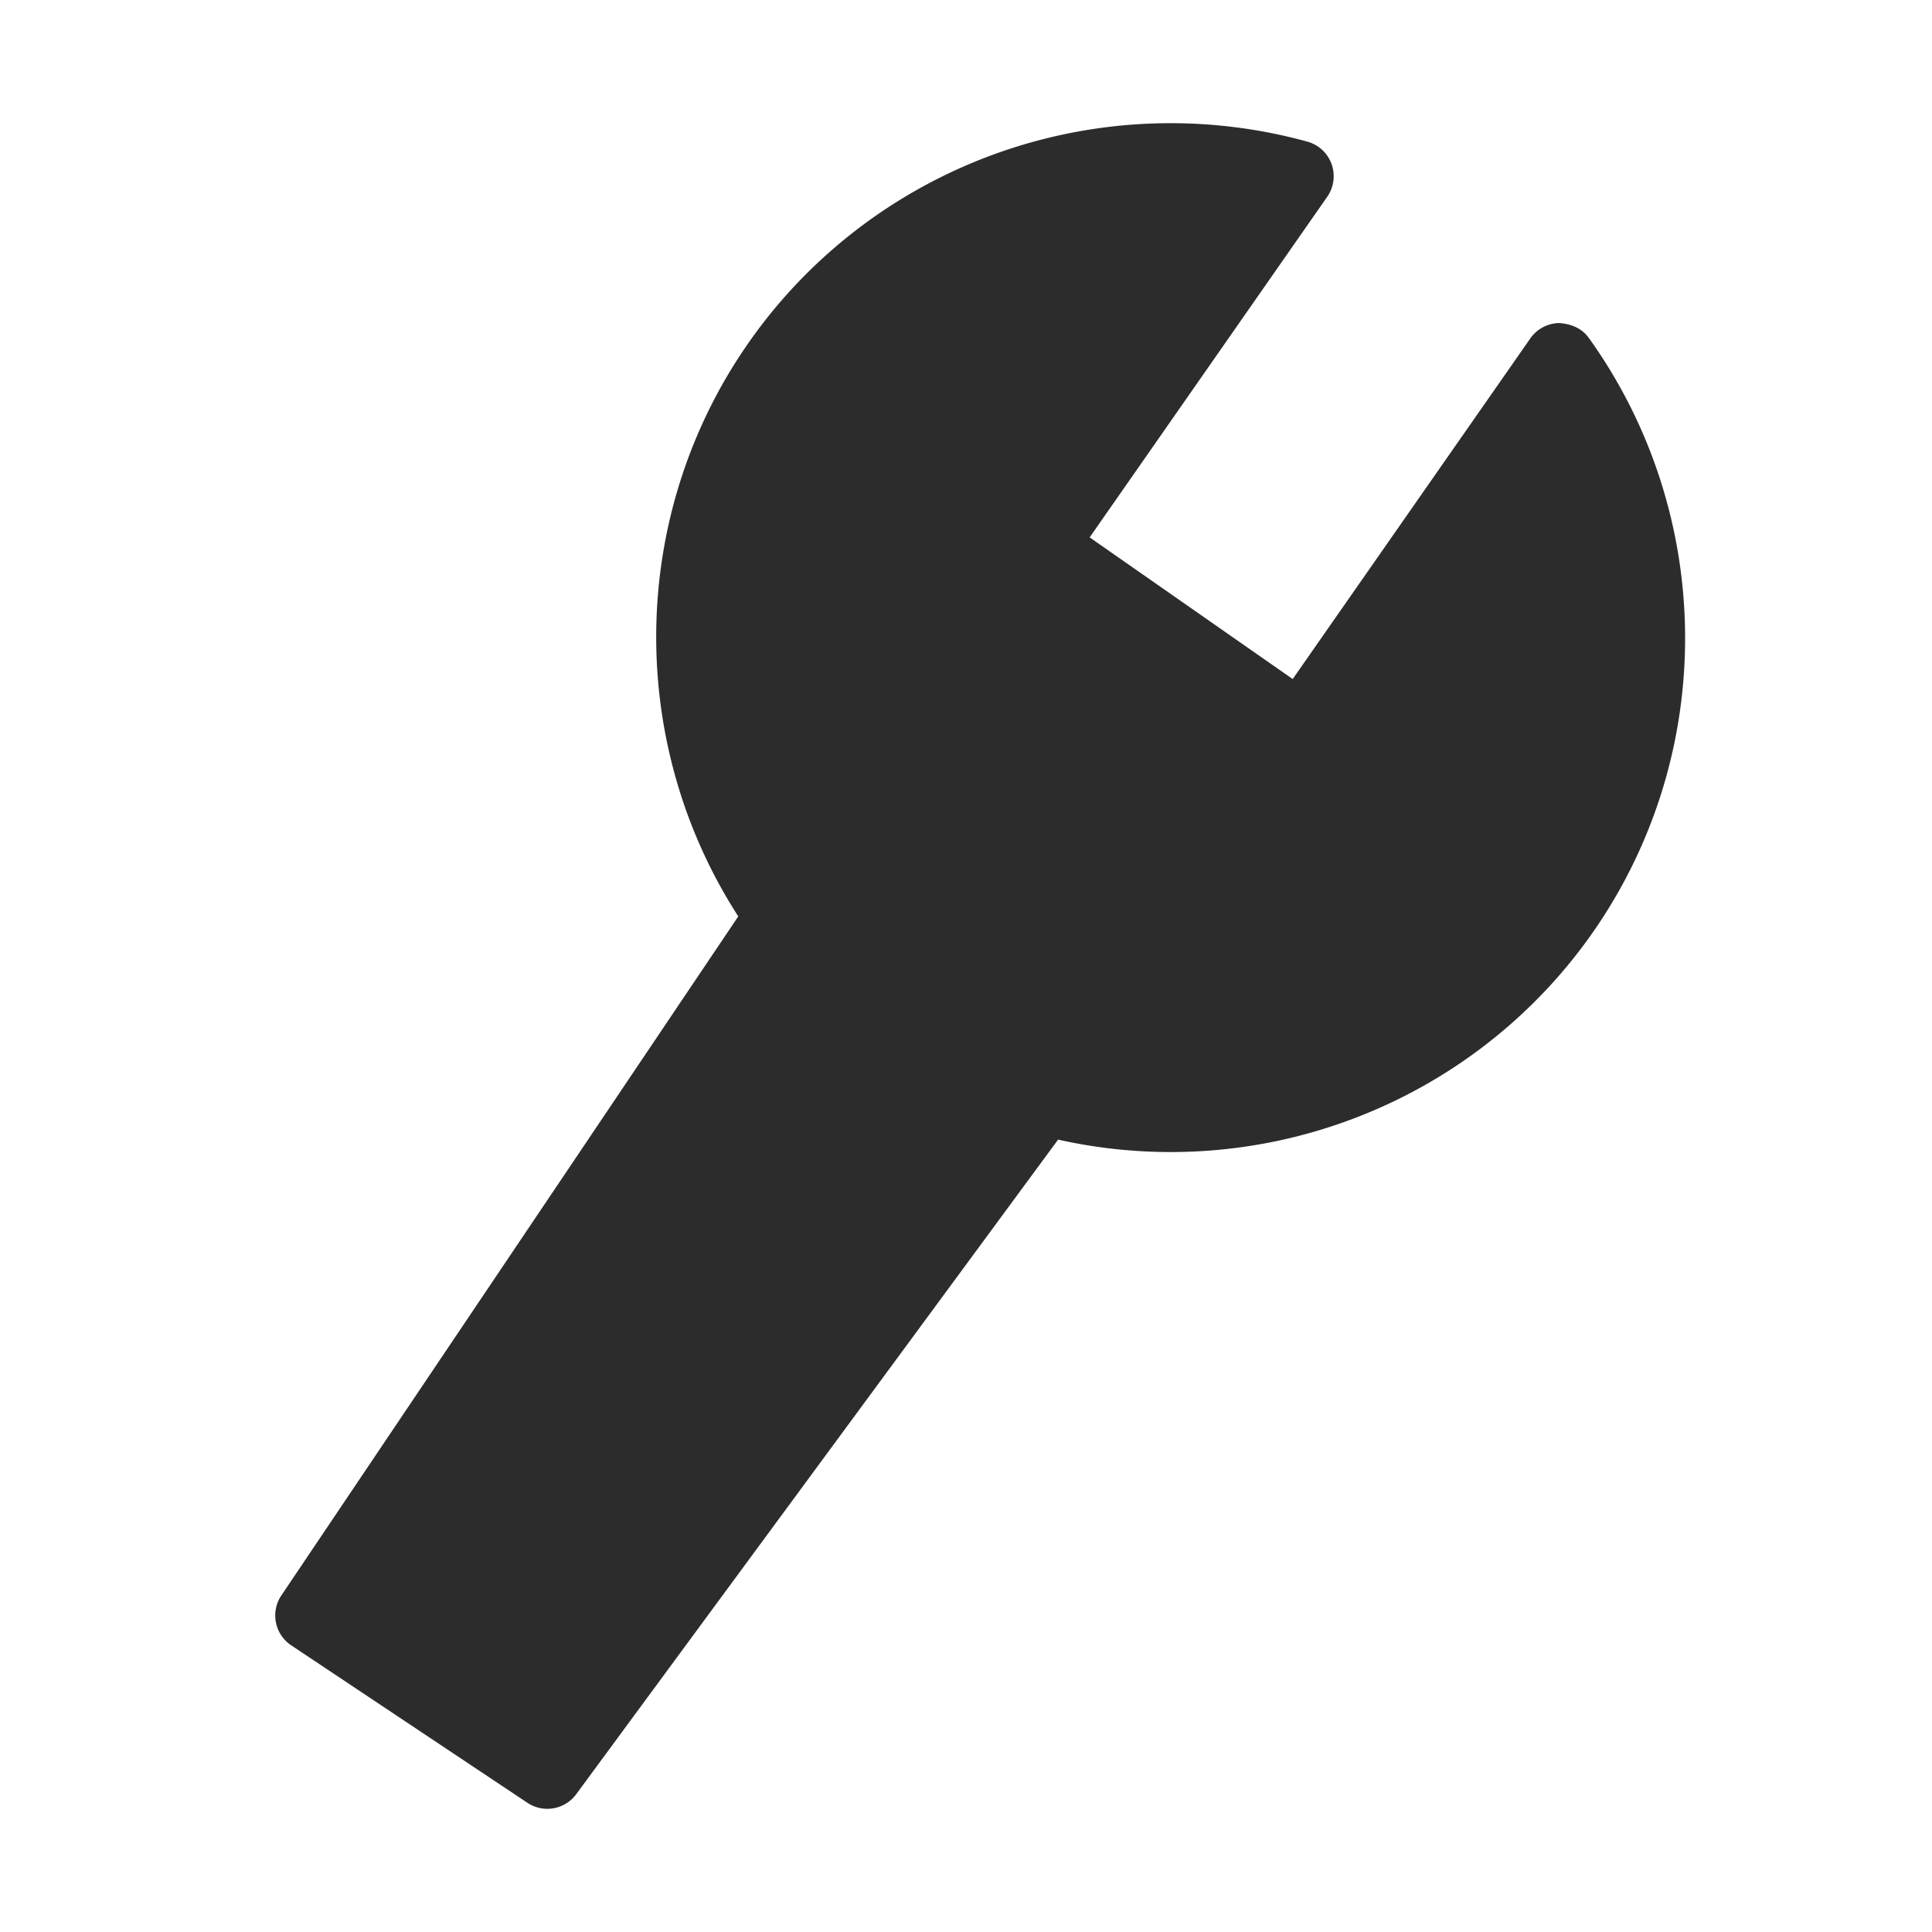 <svg t="1584604996993" class="icon" viewBox="0 0 1024 1024" version="1.1" xmlns="http://www.w3.org/2000/svg" p-id="1292" width="128" height="128"><path d="M290.083 939.695l262.97-357.194c100.788 27.763 212.419-8.658 275.642-99.282s58.863-207.965-1.991-292.971L689.878 386.374l-138.817-96.845L687.887 93.404c-100.788-27.763-212.419 8.658-275.642 99.282s-58.863 207.965 1.991 292.971L164.902 856.241l125.181 83.454z" fill="#2c2c2c" p-id="1293"></path><path d="M290.069 958.709a18.959 18.959 0 0 1-10.526-3.193l-125.191-83.461a18.993 18.993 0 0 1-8.112-12.122c-0.965-4.957 0.055-10.117 2.878-14.312l242.178-359.907c-59.663-92.575-58.01-213.052 5.365-303.901C447.561 108.84 531.208 65.29 620.423 65.29c24.523 0 48.914 3.286 72.508 9.783a18.992 18.992 0 0 1 12.827 11.862 19.033 19.033 0 0 1-2.283 17.338L577.543 284.821l107.612 75.089L811.107 179.362a18.989 18.989 0 0 1 15.482-8.131c6.534 0.538 11.974 2.914 15.575 7.945 67.181 93.875 68.035 220.441 2.116 314.928-50.901 72.955-134.547 116.503-223.763 116.503-20.122 0-40.134-2.209-59.7-6.59l-255.414 346.952c-3.713 5.049-9.485 7.74-15.333 7.74z m-98.739-107.705l94.21 62.819 252.202-342.588c4.659-6.33 12.772-9.17 20.364-7.054a235.081 235.081 0 0 0 62.41 8.41c76.797 0 148.786-37.461 192.577-100.242 51.44-73.733 55.616-170.171 12.827-247.766L705.463 397.26a18.972 18.972 0 0 1-12.252 7.833 18.863 18.863 0 0 1-14.22-3.119l-138.798-96.845c-8.613-6.015-10.711-17.858-4.715-26.472L655.917 105.982a236.068 236.068 0 0 0-35.493-2.673c-76.797 0-148.786 37.48-192.577 100.26-56.73 81.308-55.987 190.238 1.856 271.026a19.061 19.061 0 0 1 0.315 21.682L191.331 851.004z" fill="#2c2c2c" p-id="1294"></path></svg>